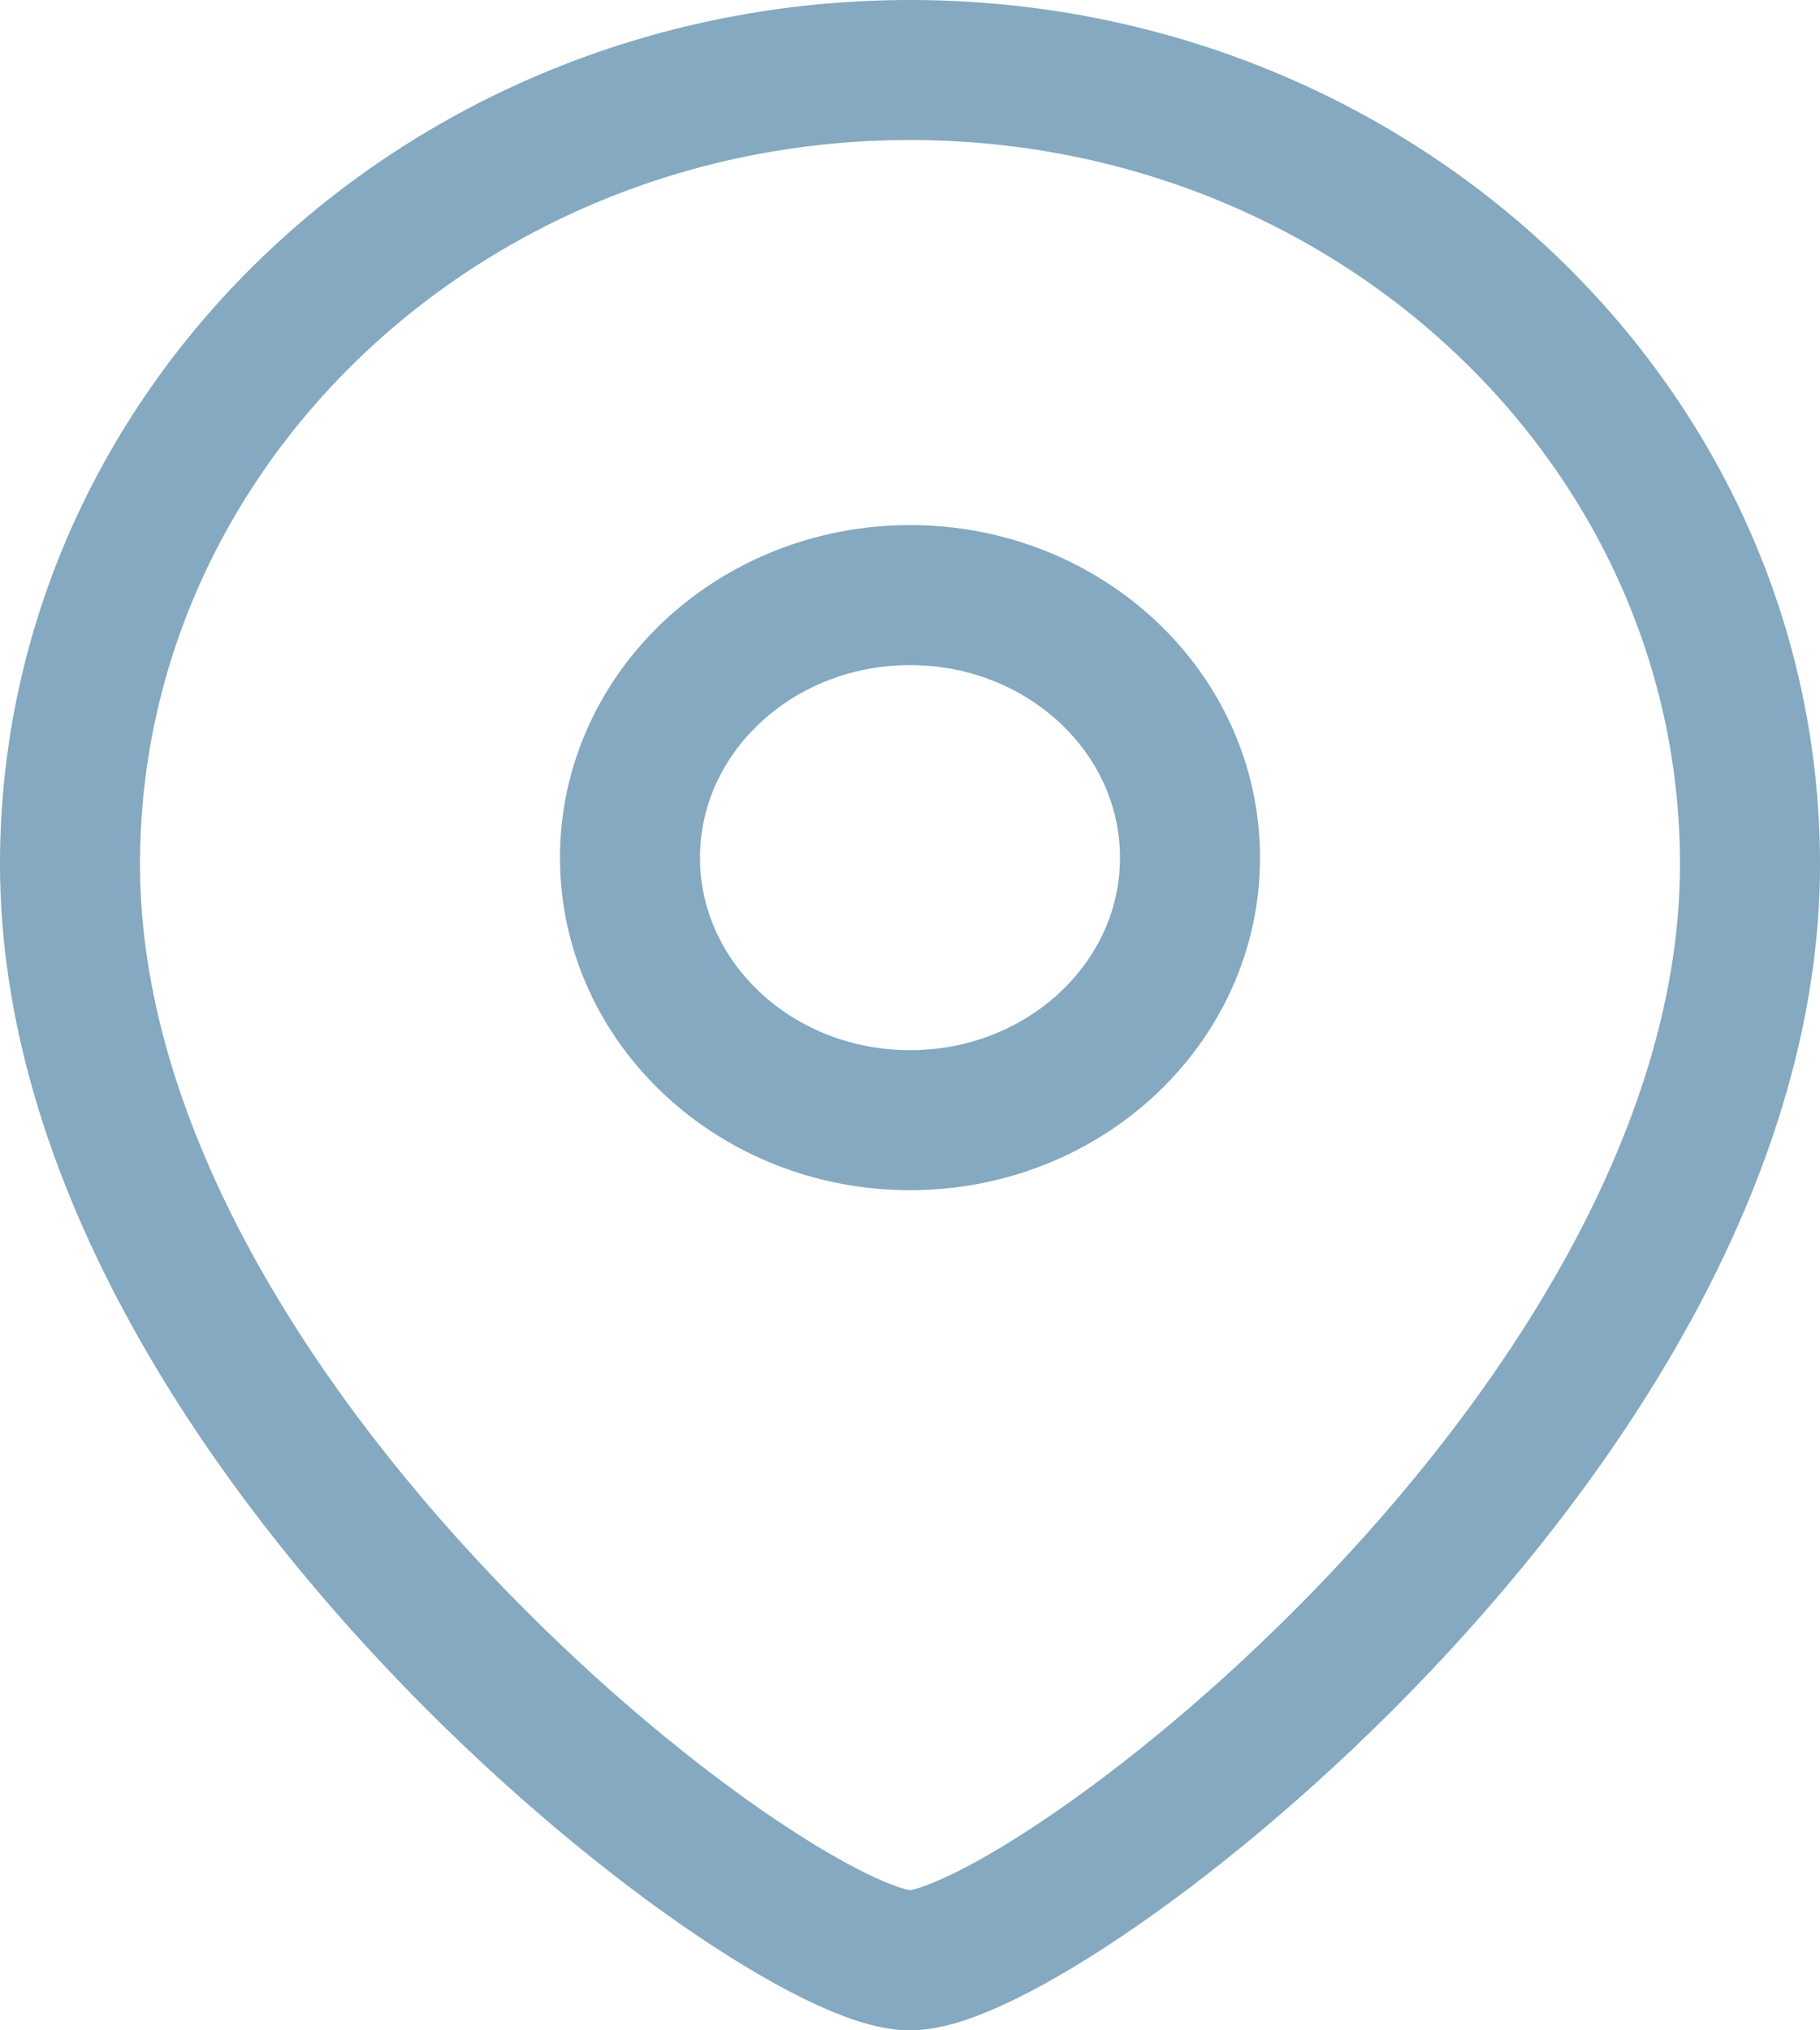 <svg width="26" height="29" viewBox="0 0 26 29" fill="none" xmlns="http://www.w3.org/2000/svg">
<path fill-rule="evenodd" clip-rule="evenodd" d="M17 12.251C17 10.179 15.209 8.5 13.001 8.5C10.791 8.5 9 10.179 9 12.251C9 14.321 10.791 16 13.001 16C15.209 16 17 14.321 17 12.251Z" stroke="#84A9C0" stroke-width="2" stroke-linecap="round" stroke-linejoin="round"/>
<path fill-rule="evenodd" clip-rule="evenodd" d="M12.999 28C11.082 28 1 20.348 1 12.345C1 6.08 6.371 1 12.999 1C19.627 1 25 6.08 25 12.345C25 20.348 14.917 28 12.999 28Z" stroke="#84A9C0" stroke-width="2" stroke-linecap="round" stroke-linejoin="round"/>
</svg>
